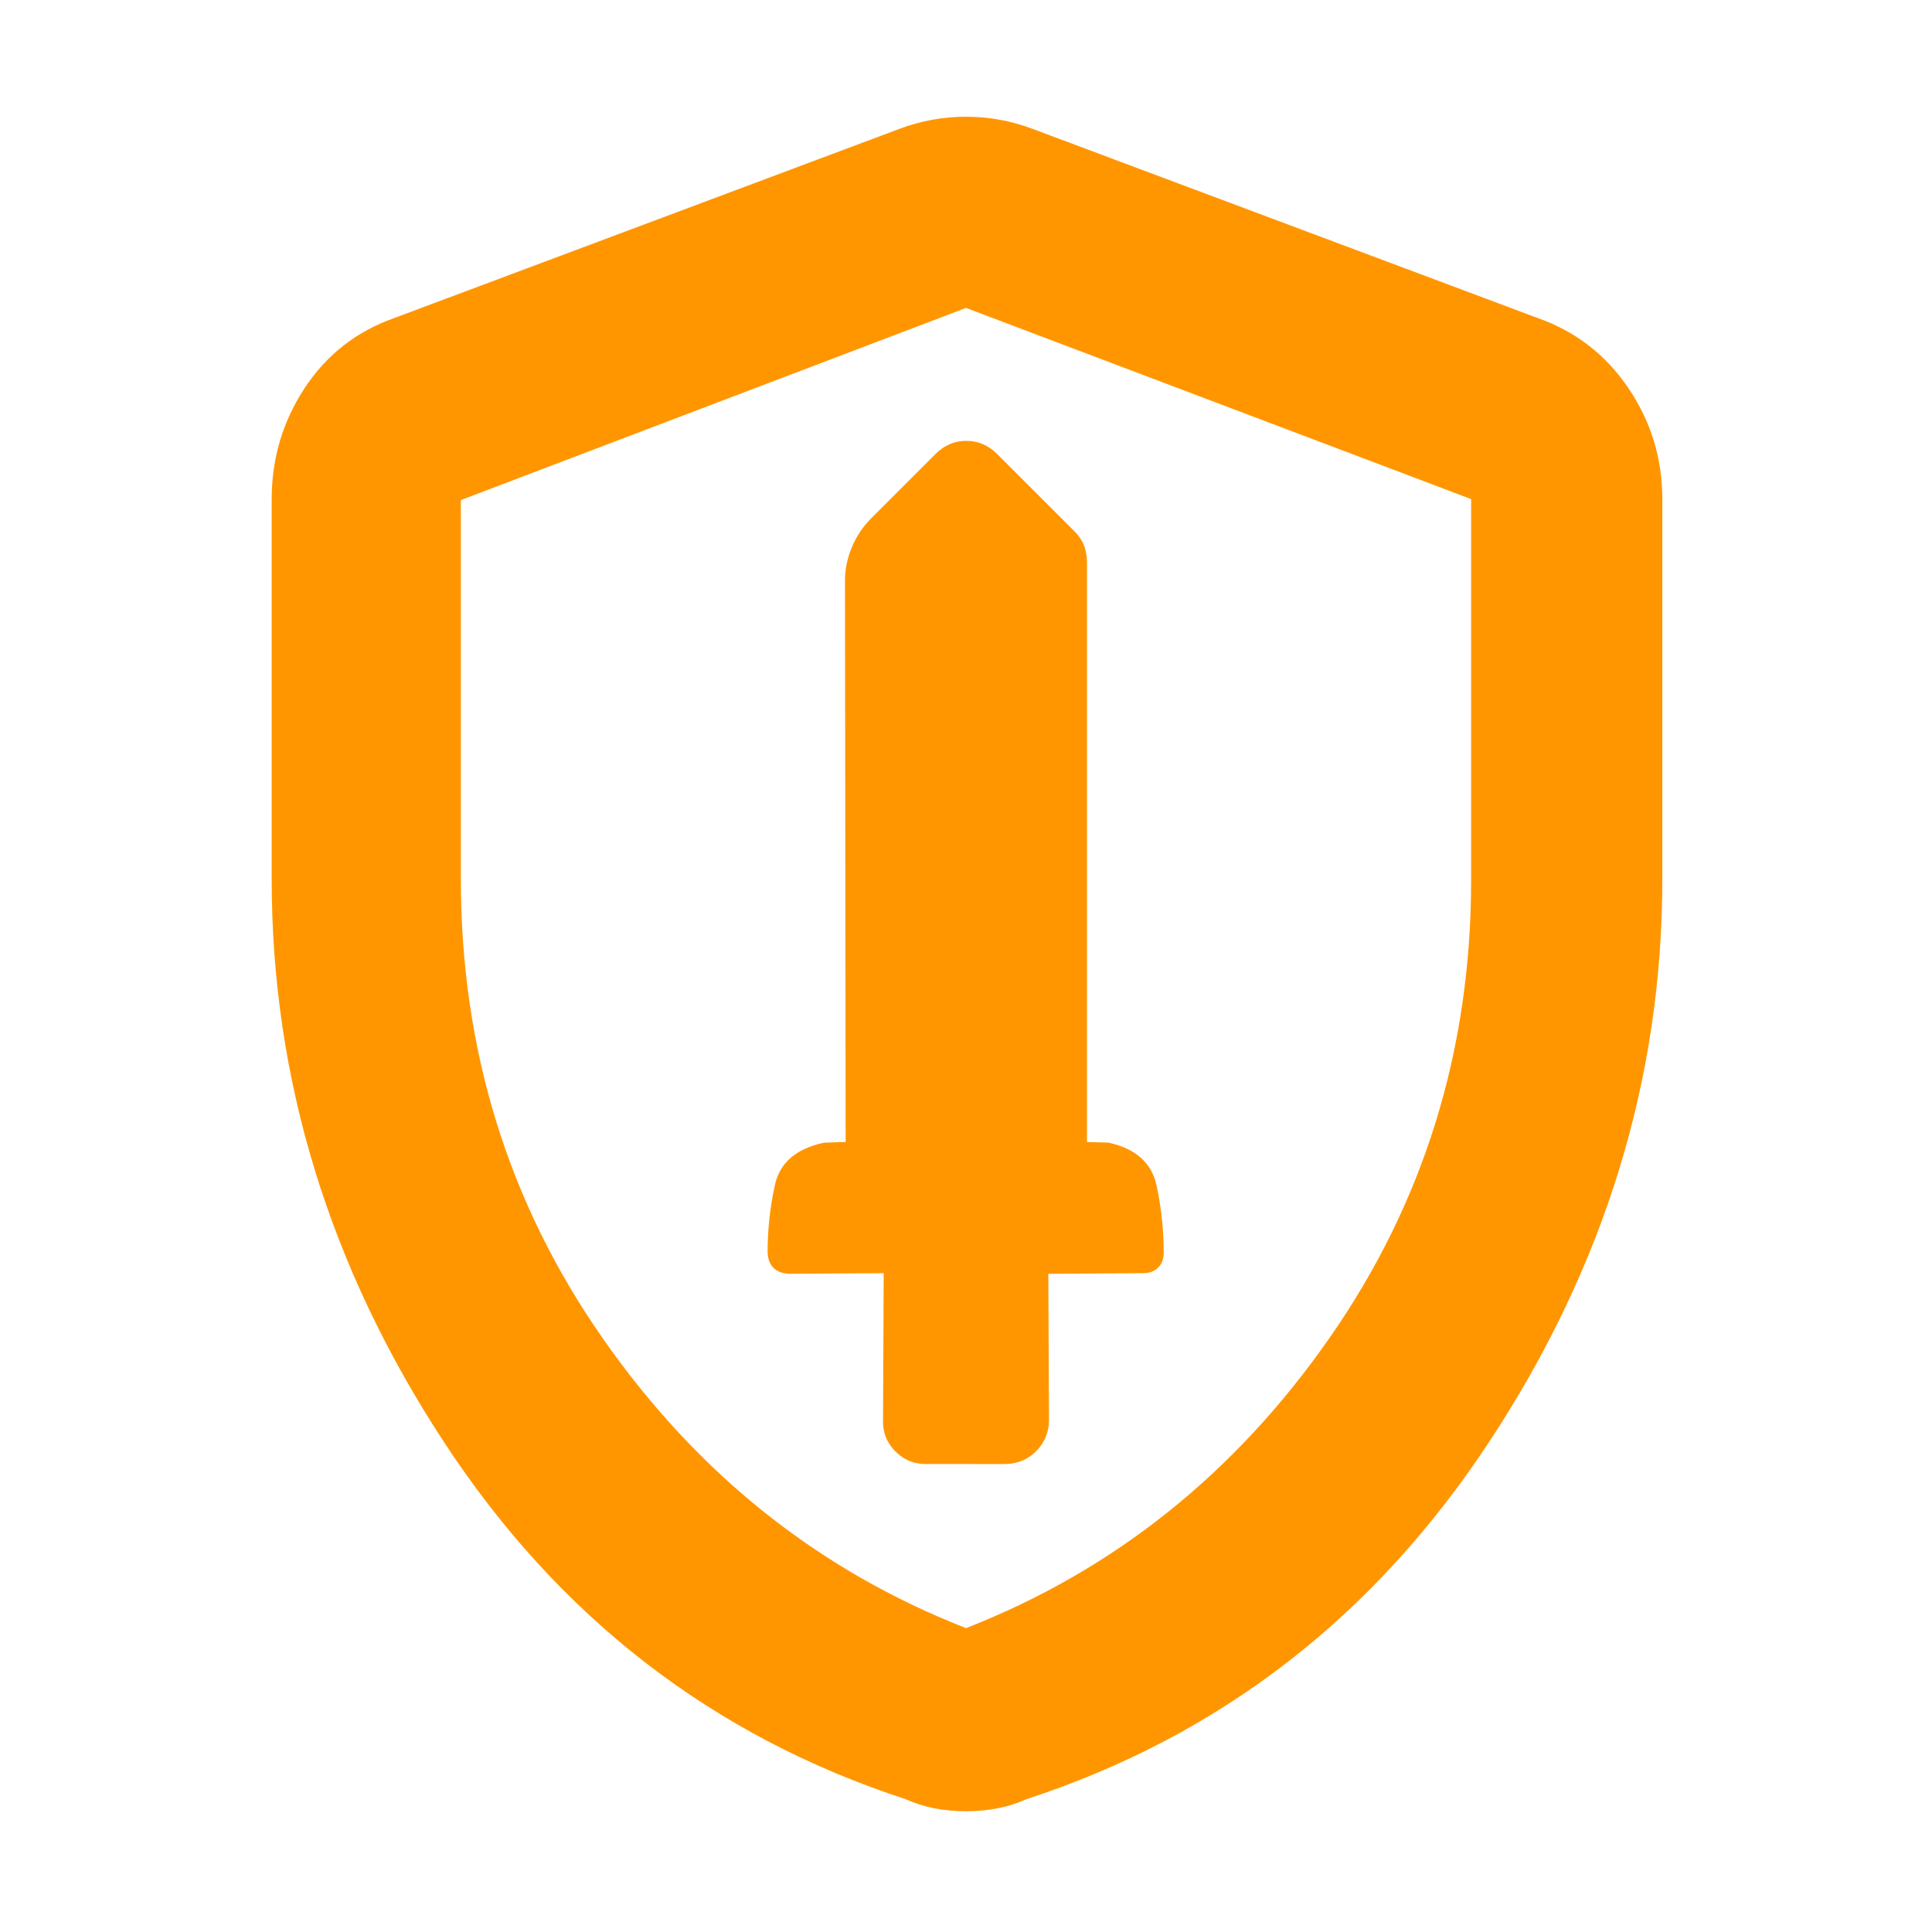<svg height="48" viewBox="0 -960 960 960" width="48" xmlns="http://www.w3.org/2000/svg"><path fill="rgb(255, 150, 0)" d="m480-60c-5.547 0-10.84-.5-15.88-1.5s-9.747-2.5-14.12-4.5c-96-31.333-172.5-90.533-229.5-177.6-57-87.06-85.5-180.23-85.5-279.51v-188.89c0-20.173 5.46-38.56 16.38-55.16 10.913-16.607 25.787-28.22 44.62-34.84l251-94c10.667-4 21.667-6 33-6s22.333 2 33 6l251 94c18.833 6.62 33.877 18.233 45.13 34.84 11.247 16.6 16.87 34.987 16.87 55.16v188.89c0 99.28-28.667 192.45-86 279.51-57.333 87.067-134 146.267-230 177.6-4.373 2-9.08 3.5-14.12 4.5s-10.333 1.5-15.88 1.5zm0-91c73.333-28.667 133.5-76.667 180.5-144s70.5-143.237 70.5-227.71v-189.29l-251-95-251 95.48v188.35c0 84.78 23.5 160.837 70.5 228.17s107.167 115.333 180.5 144zm60.131-529.629-.006 288.082 10.753.319c13.426 2.993 21.363 10.062 23.787 21.185 2.376 11.073 3.568 22.241 3.588 33.564-.02 3.018-.922 5.49-2.767 7.335-1.845 1.844-4.318 2.748-7.335 2.767l-47.244.335.329 72.672c-.061 6.029-2.134 11.228-6.37 15.463-4.237 4.237-9.436 6.311-15.465 6.372l-38.46-.007c-6.328.19-11.662-1.886-15.975-6.199-4.363-4.363-6.446-9.704-6.192-15.969l.337-72.66-47.266.314c-3.272-.235-5.795-1.234-7.485-2.924-1.753-1.753-2.759-4.283-2.938-7.499-.02-11.322 1.158-22.527 3.593-33.56 2.354-11.108 10.491-18.184 24.443-21.176l10.738-.343-.326-278.628c-.045-5.683 1.103-11.271 3.385-16.82 2.296-5.534 5.529-10.338 9.651-14.459l31.941-31.942c4.349-4.349 9.415-6.543 15.29-6.536 5.854-.013 10.976 2.163 15.36 6.547l38.778 38.778c1.951 1.951 3.38 4.157 4.394 6.678.919 2.447 1.411 5.222 1.462 8.311z"/></svg>